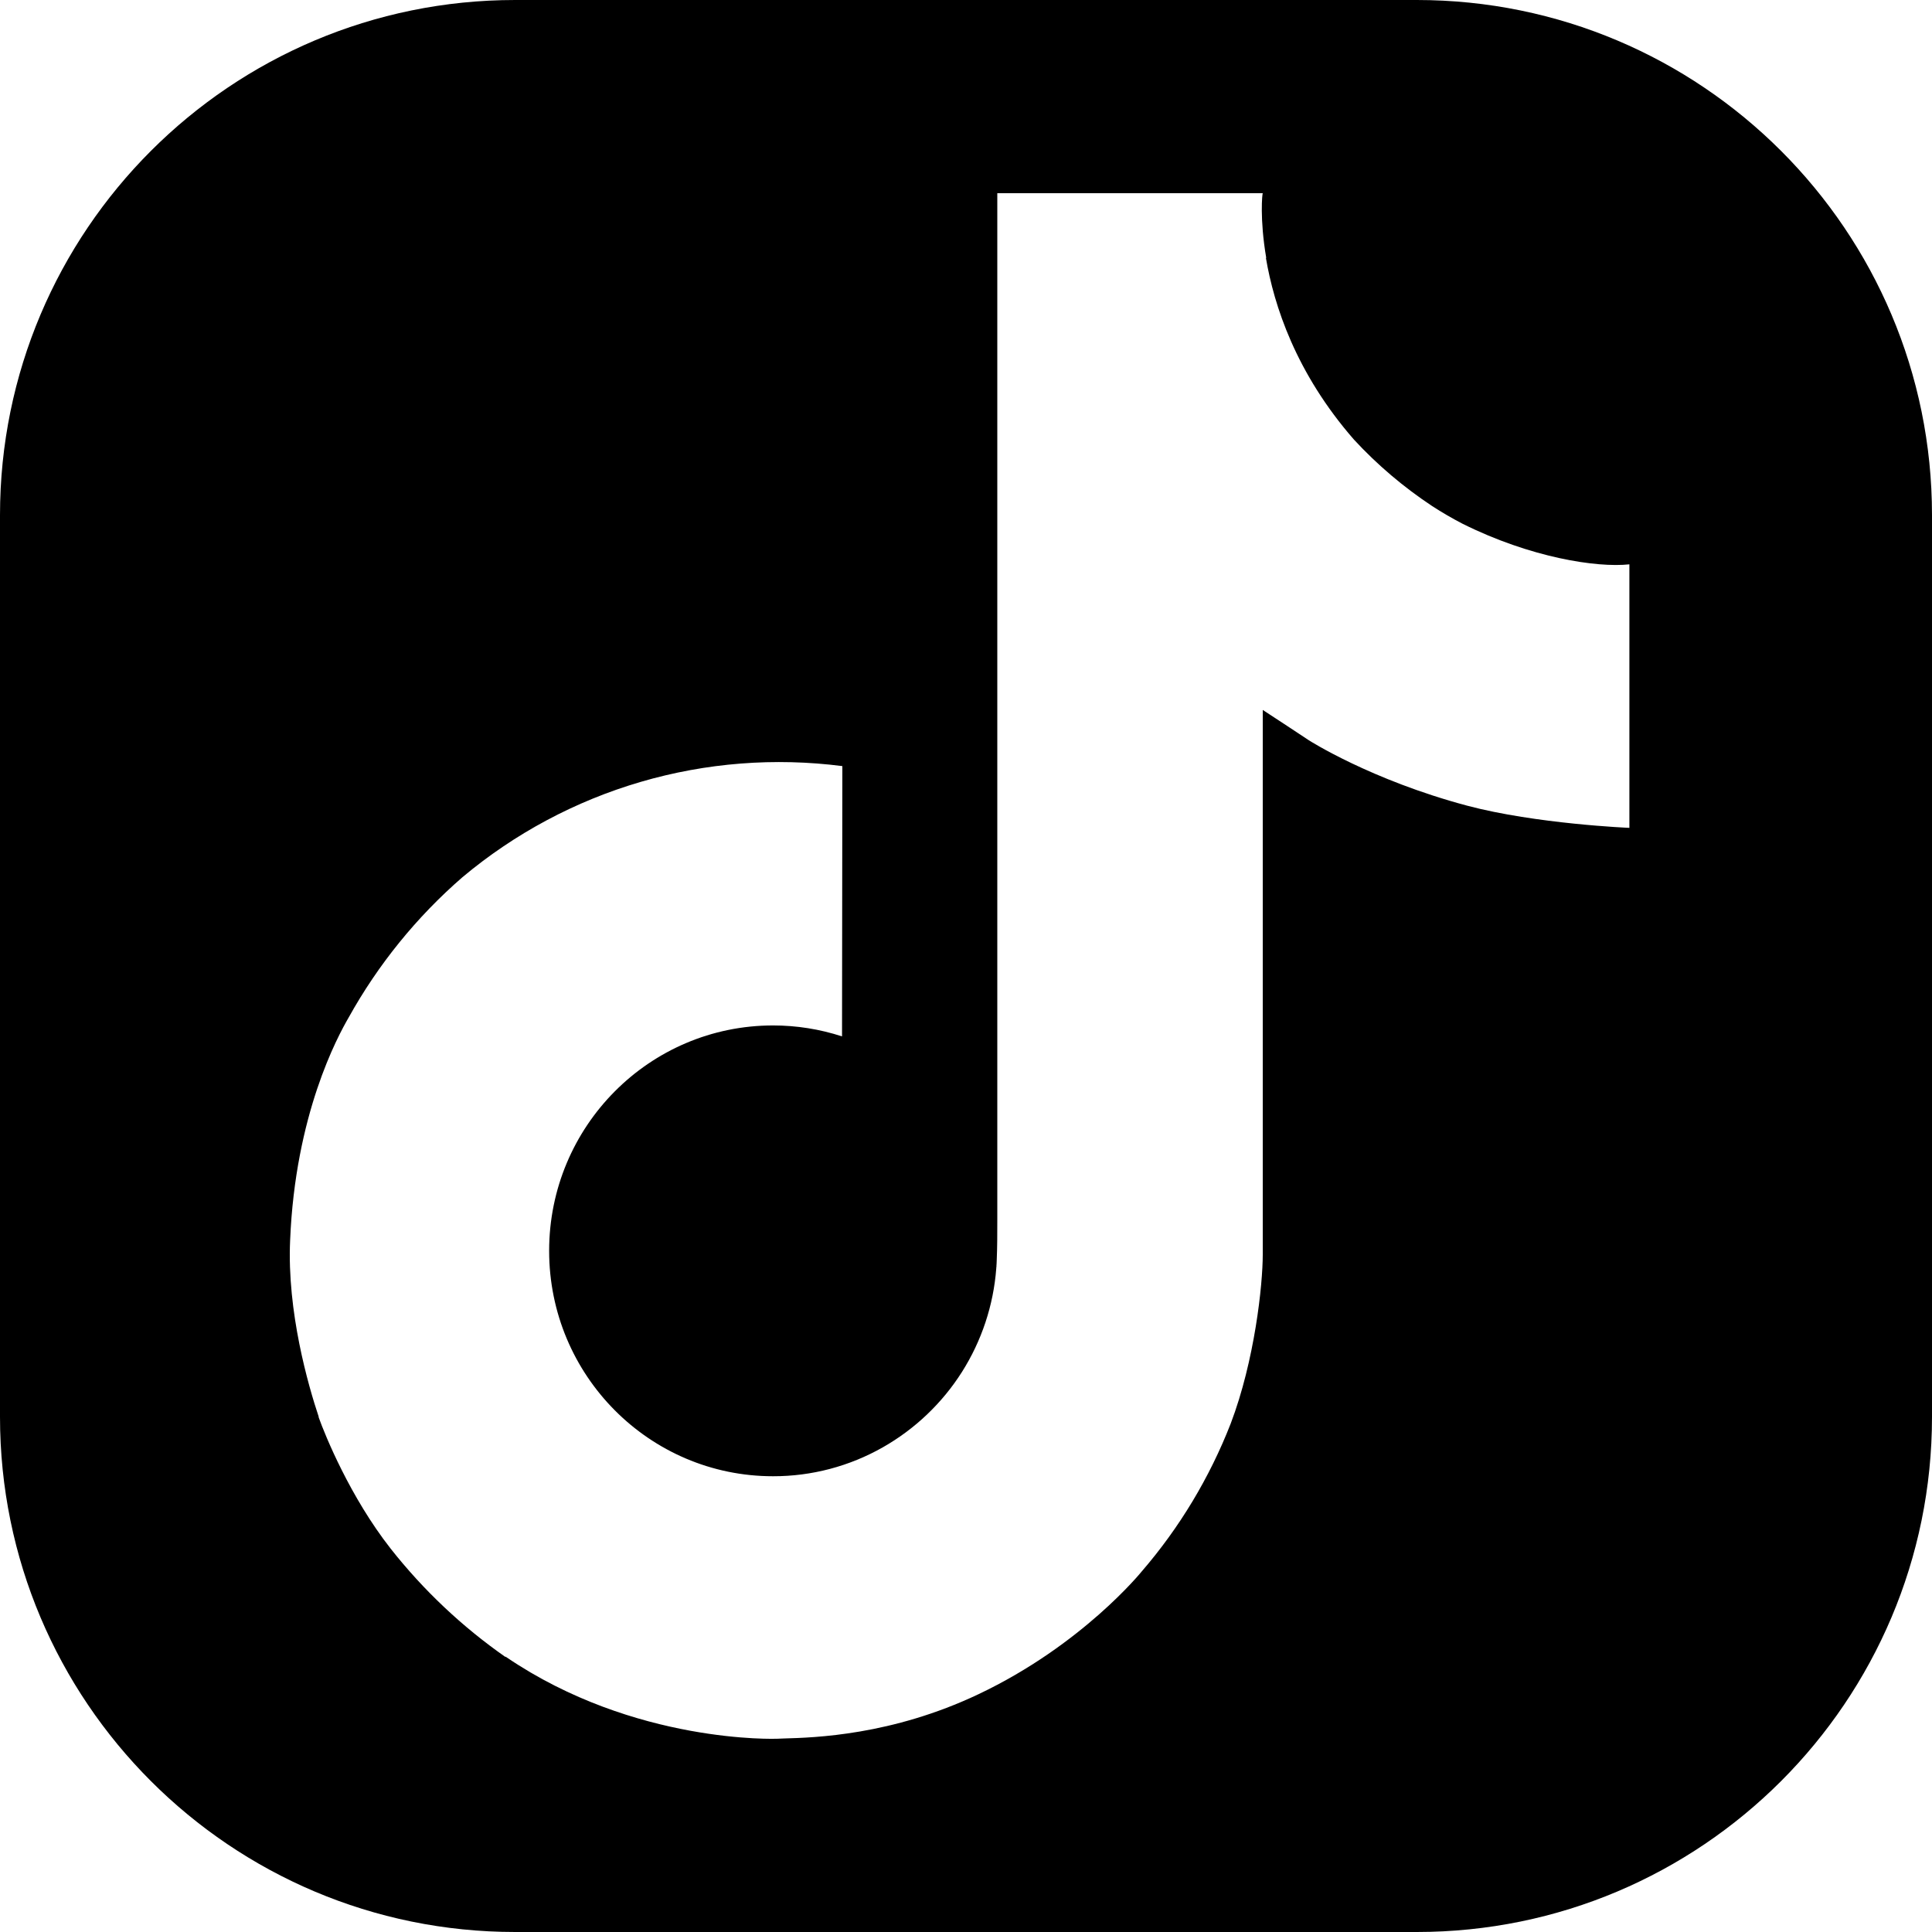 <svg aria-label="tiktok" class="a4e icon" width="30" height="30" viewBox="0 0 30 30" fill="none" xmlns="http://www.w3.org/2000/svg">
<!-- DO NOT REMOVE | copyright 2023 by apps4everyone.tech under MIT license -->
<g fill="currentColor">
<path fill-rule="evenodd" clip-rule="evenodd" d="M8 0C3.582 0 0 3.582 0 8V22C0 26.418 3.582 30 8 30H22C26.418 30 30 26.418 30 22V8C30 3.582 26.418 0 22 0H8ZM22.238 7.858C22.391 7.957 22.549 8.049 22.711 8.133C23.765 8.658 24.794 8.818 25.301 8.763V12.855C25.301 12.855 23.854 12.795 22.78 12.51C21.283 12.11 20.324 11.495 20.324 11.495C20.324 11.495 19.658 11.054 19.608 11.024V19.48C19.608 19.95 19.483 21.126 19.11 22.106C18.783 22.944 18.316 23.721 17.728 24.402C17.728 24.402 16.808 25.543 15.193 26.308C13.846 26.947 12.647 26.982 12.171 26.995C12.133 26.997 12.099 26.998 12.07 26.999C12.07 26.999 9.857 27.088 7.862 25.732L7.852 25.722V25.732C7.177 25.261 6.576 24.694 6.066 24.047C5.435 23.242 5.048 22.287 4.948 22.007V21.997C4.789 21.521 4.455 20.371 4.505 19.26C4.585 17.304 5.241 16.098 5.415 15.798C5.872 14.976 6.469 14.239 7.18 13.622C7.991 12.942 8.934 12.438 9.949 12.141C10.964 11.844 12.03 11.761 13.08 11.896L13.075 16.093C12.729 15.98 12.368 15.923 12.004 15.923C10.084 15.923 8.527 17.489 8.527 19.423C8.527 21.357 10.084 22.923 12.004 22.923C12.602 22.924 13.19 22.769 13.71 22.473C14.208 22.19 14.63 21.788 14.937 21.304C15.244 20.819 15.427 20.267 15.47 19.695V19.686C15.473 19.674 15.473 19.662 15.473 19.651C15.473 19.642 15.474 19.633 15.475 19.624C15.476 19.607 15.477 19.59 15.477 19.573C15.486 19.364 15.486 19.152 15.486 18.938V18.938V3H19.608C19.601 3 19.558 3.395 19.662 4.005H19.657C19.782 4.741 20.12 5.791 21.025 6.827C21.386 7.218 21.794 7.564 22.238 7.858Z" />
</g>
</svg>
